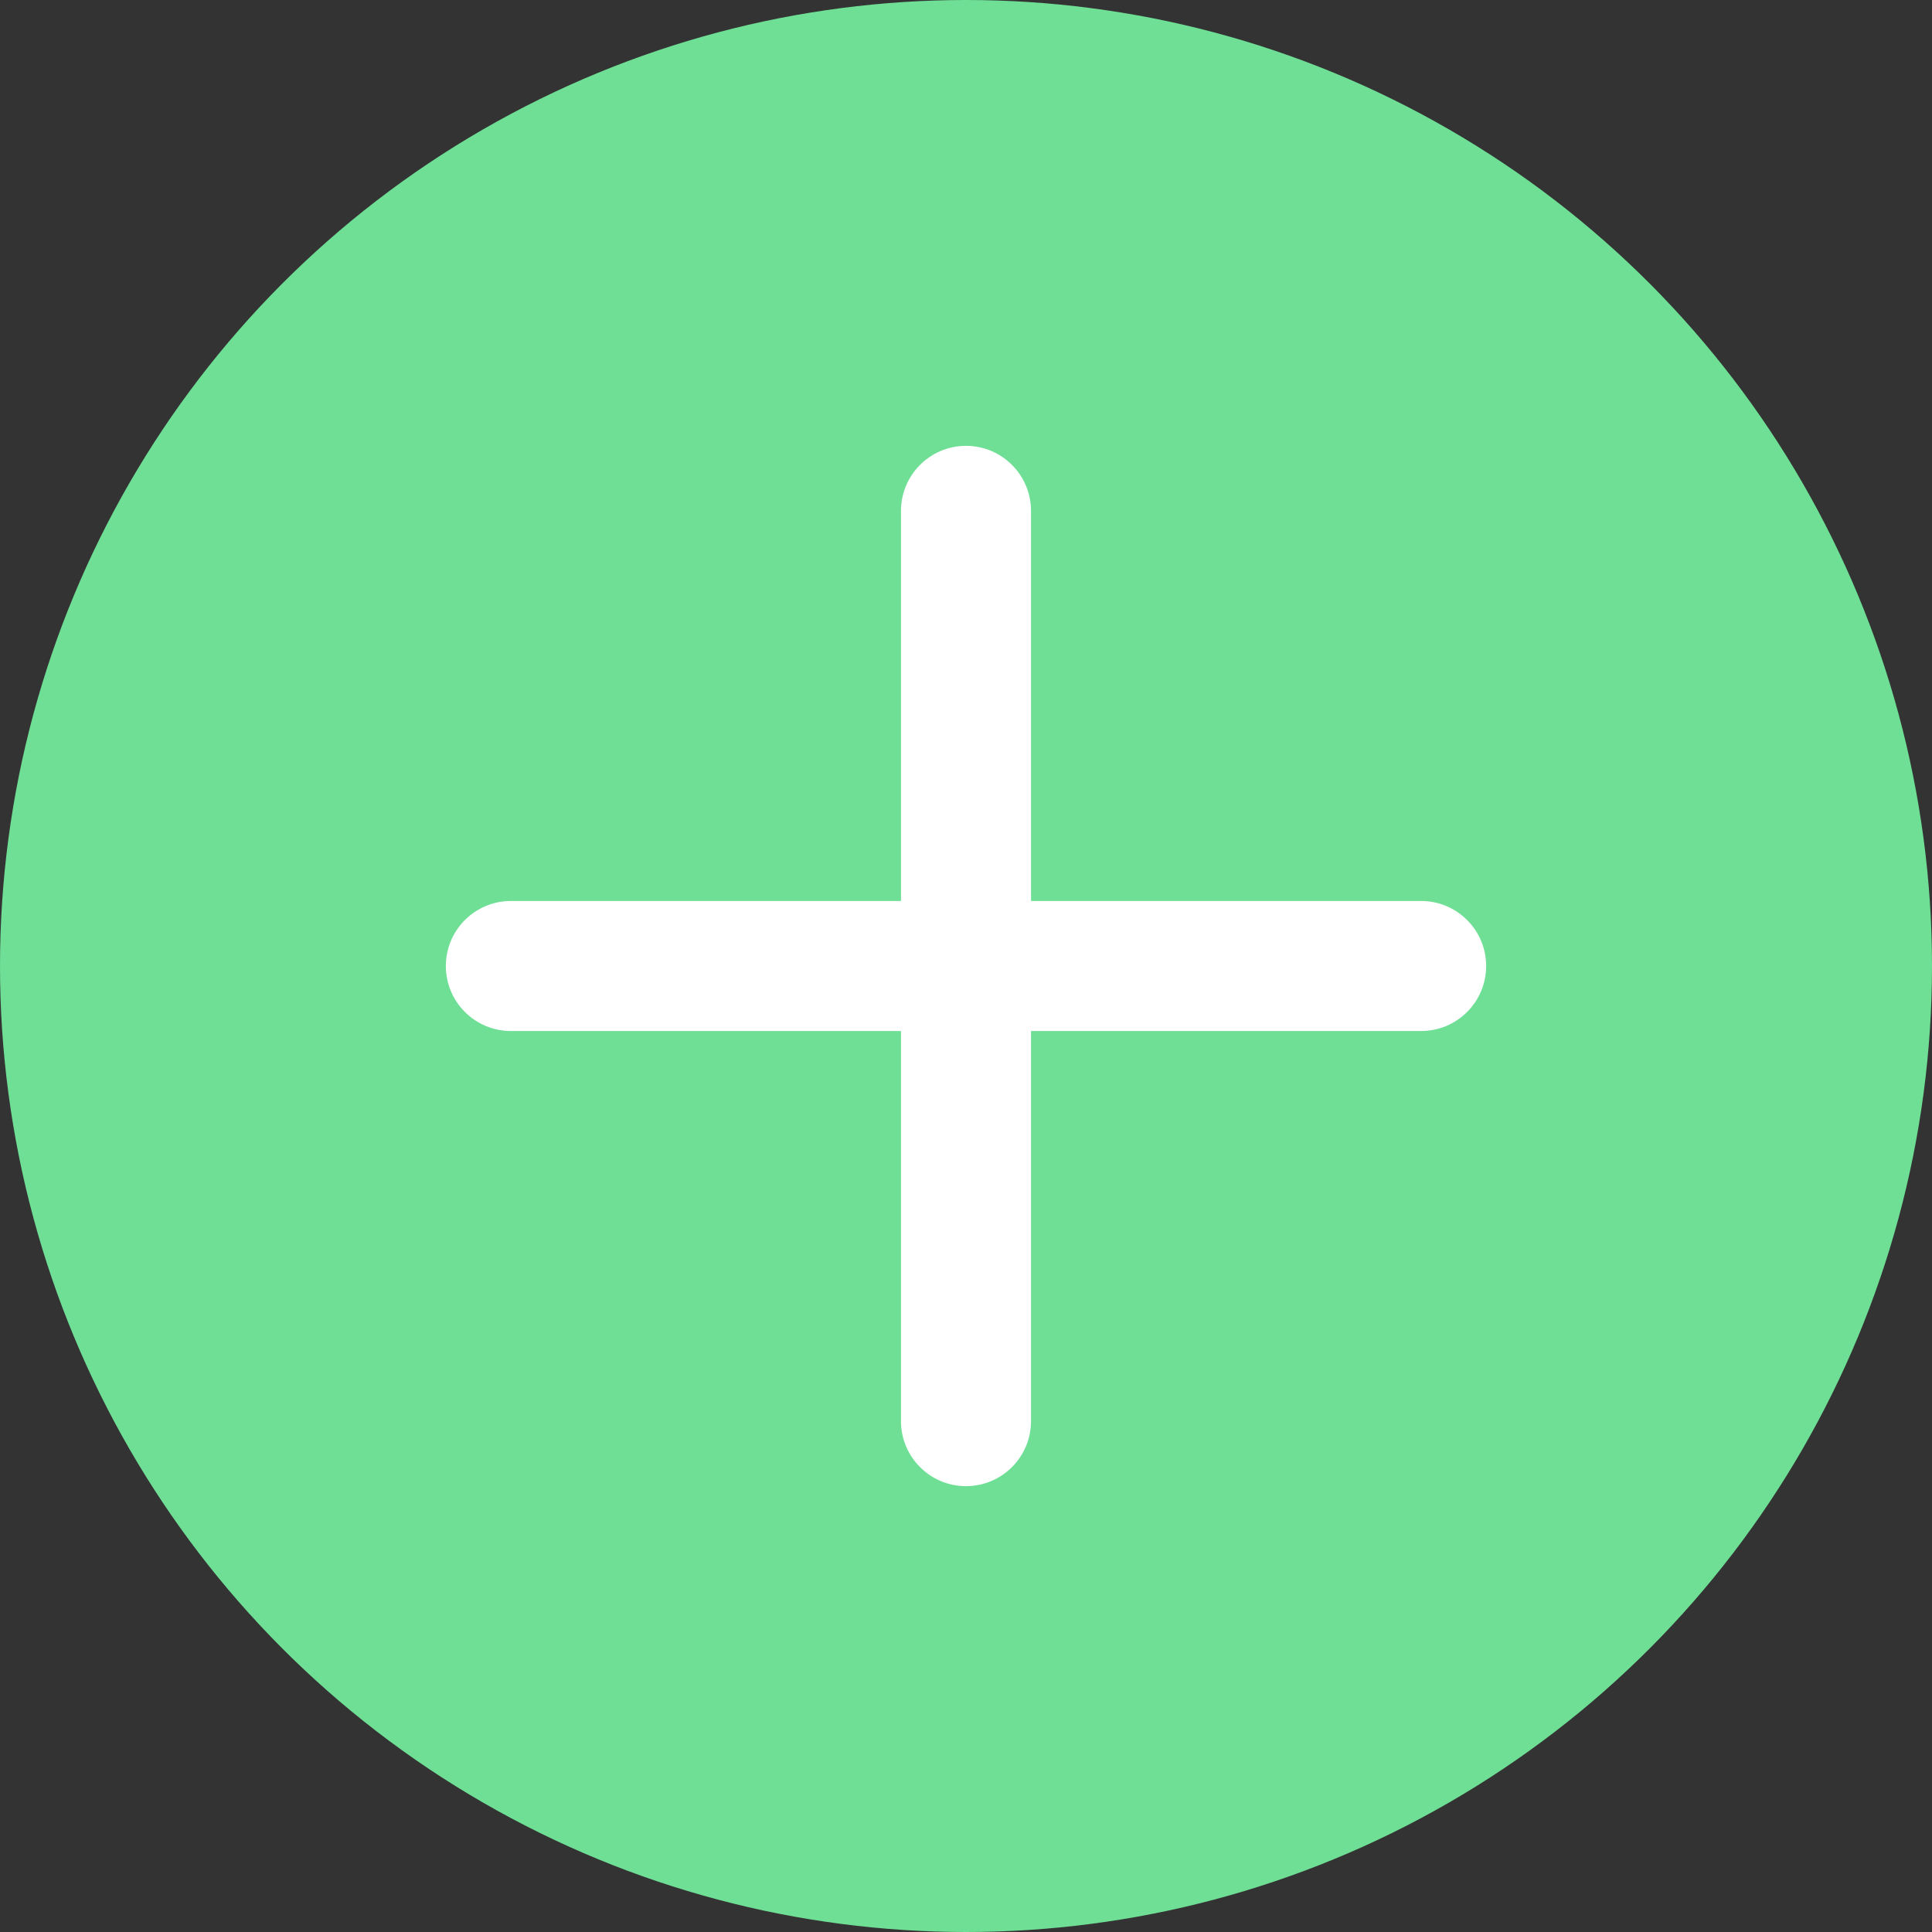 <svg width="26" height="26" viewBox="0 0 26 26" fill="none" xmlns="http://www.w3.org/2000/svg">
<rect x="0" y="0" width="26" height="26" fill="#333333" stroke="none"/>
<circle cx="13" cy="13" r="13" fill="#6EDF95"/>
<path fill-rule="evenodd" clip-rule="evenodd" d="M13 6C13.483 6 13.875 6.392 13.875 6.875V12.125H19.125C19.608 12.125 20 12.517 20 13C20 13.483 19.608 13.875 19.125 13.875H13.875V19.125C13.875 19.608 13.483 20 13 20C12.517 20 12.125 19.608 12.125 19.125V13.875H6.875C6.392 13.875 6 13.483 6 13C6 12.517 6.392 12.125 6.875 12.125H12.125V6.875C12.125 6.392 12.517 6 13 6Z" fill="white"/>
</svg>
